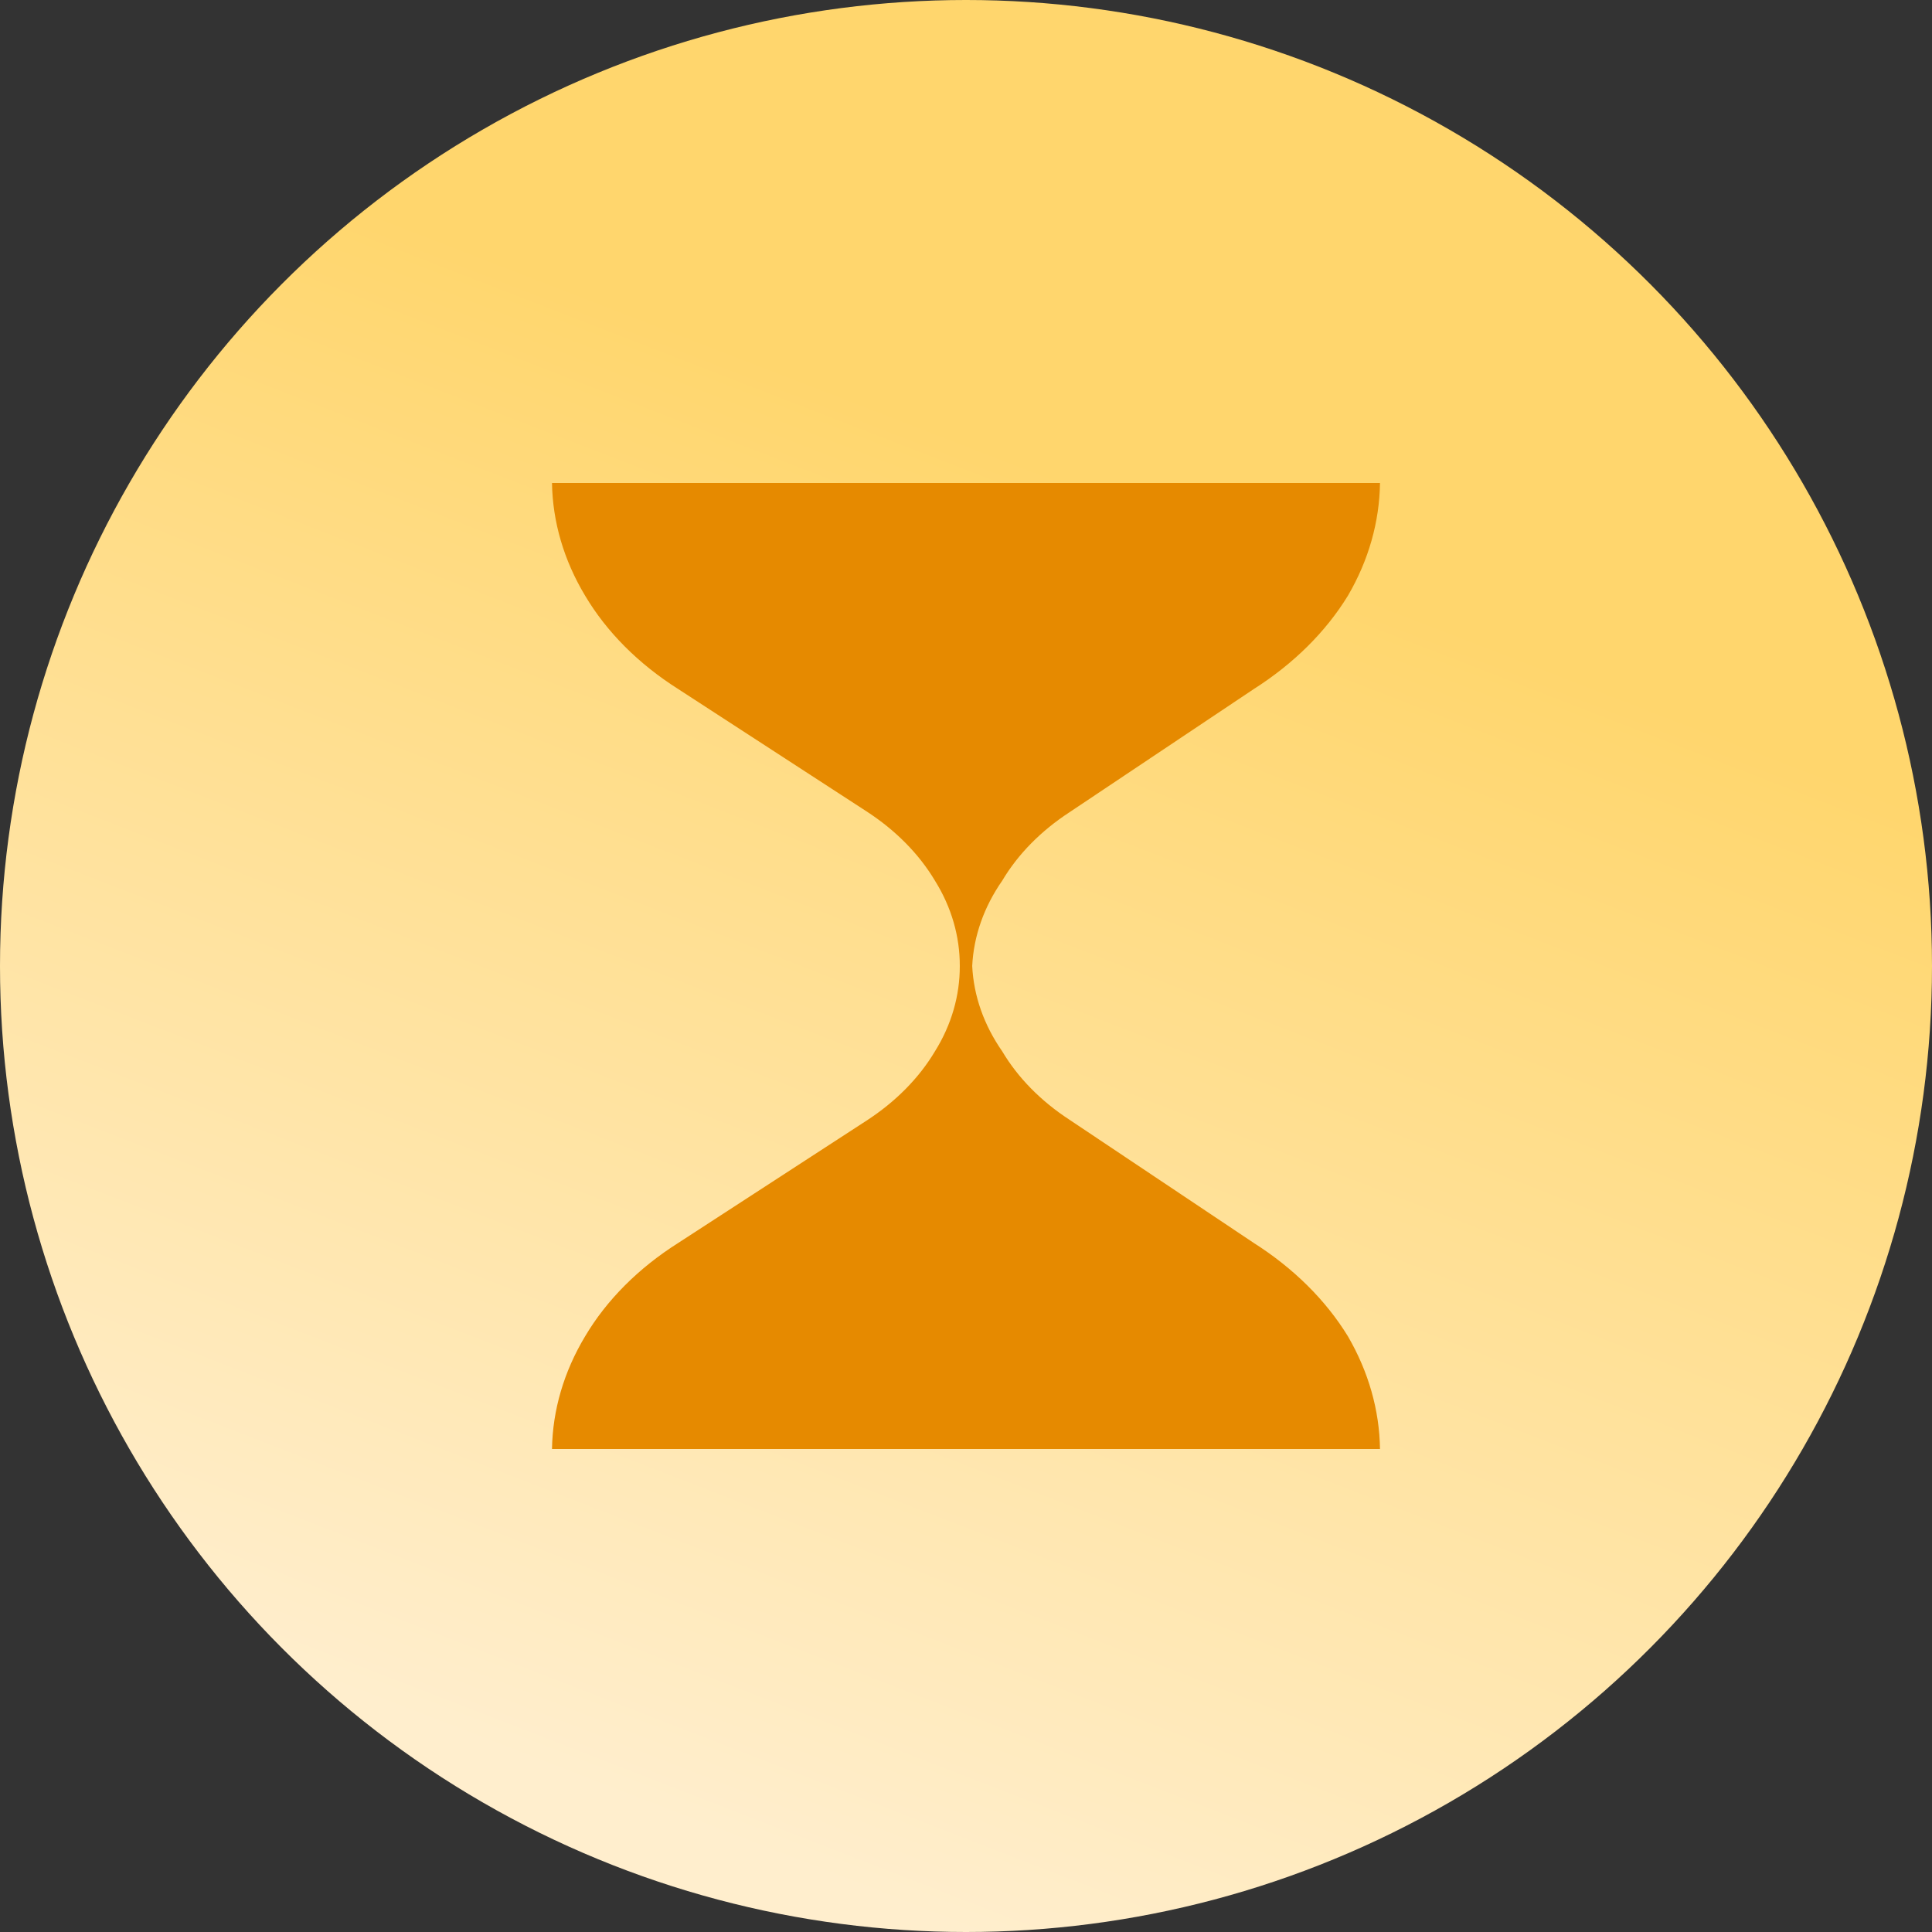 <svg width="84" height="84" viewBox="0 0 84 84" fill="none" xmlns="http://www.w3.org/2000/svg">
<rect x="0" y="0" width="84" height="84" fill="#333333" stroke="none"/>
<circle cx="42" cy="42" r="42" fill="url(#paint0_linear_706_6990)"/>
<path d="M58.605 25.9C59.505 24.36 59.977 22.691 60 21H24C24.027 22.694 24.517 24.363 25.44 25.9C26.376 27.475 27.758 28.864 29.49 29.96L37.68 35.28C38.94 36.099 39.957 37.128 40.65 38.29C41.37 39.445 41.734 40.715 41.73 42C41.734 43.285 41.37 44.555 40.65 45.71C39.958 46.871 38.943 47.899 37.68 48.72L29.49 54.04C27.759 55.135 26.374 56.524 25.44 58.1C24.518 59.635 24.027 61.306 24 63H60C59.976 61.309 59.501 59.641 58.605 58.1C57.642 56.528 56.243 55.142 54.51 54.04L46.5 48.685C45.255 47.873 44.256 46.857 43.575 45.71C42.78 44.568 42.333 43.298 42.27 42C42.333 40.702 42.78 39.432 43.575 38.29C44.256 37.143 45.255 36.127 46.5 35.315L54.51 29.96C56.243 28.858 57.642 27.472 58.605 25.9Z" fill="#E68A00"/>
<defs>
<linearGradient id="paint0_linear_706_6990" x1="74.55" y1="2.14197e-06" x2="42" y2="84" gradientUnits="userSpaceOnUse">
<stop offset="0.328" stop-color="#FFD66D"/>
<stop offset="1" stop-color="#FFEECD"/>
</linearGradient>
</defs>
</svg>
